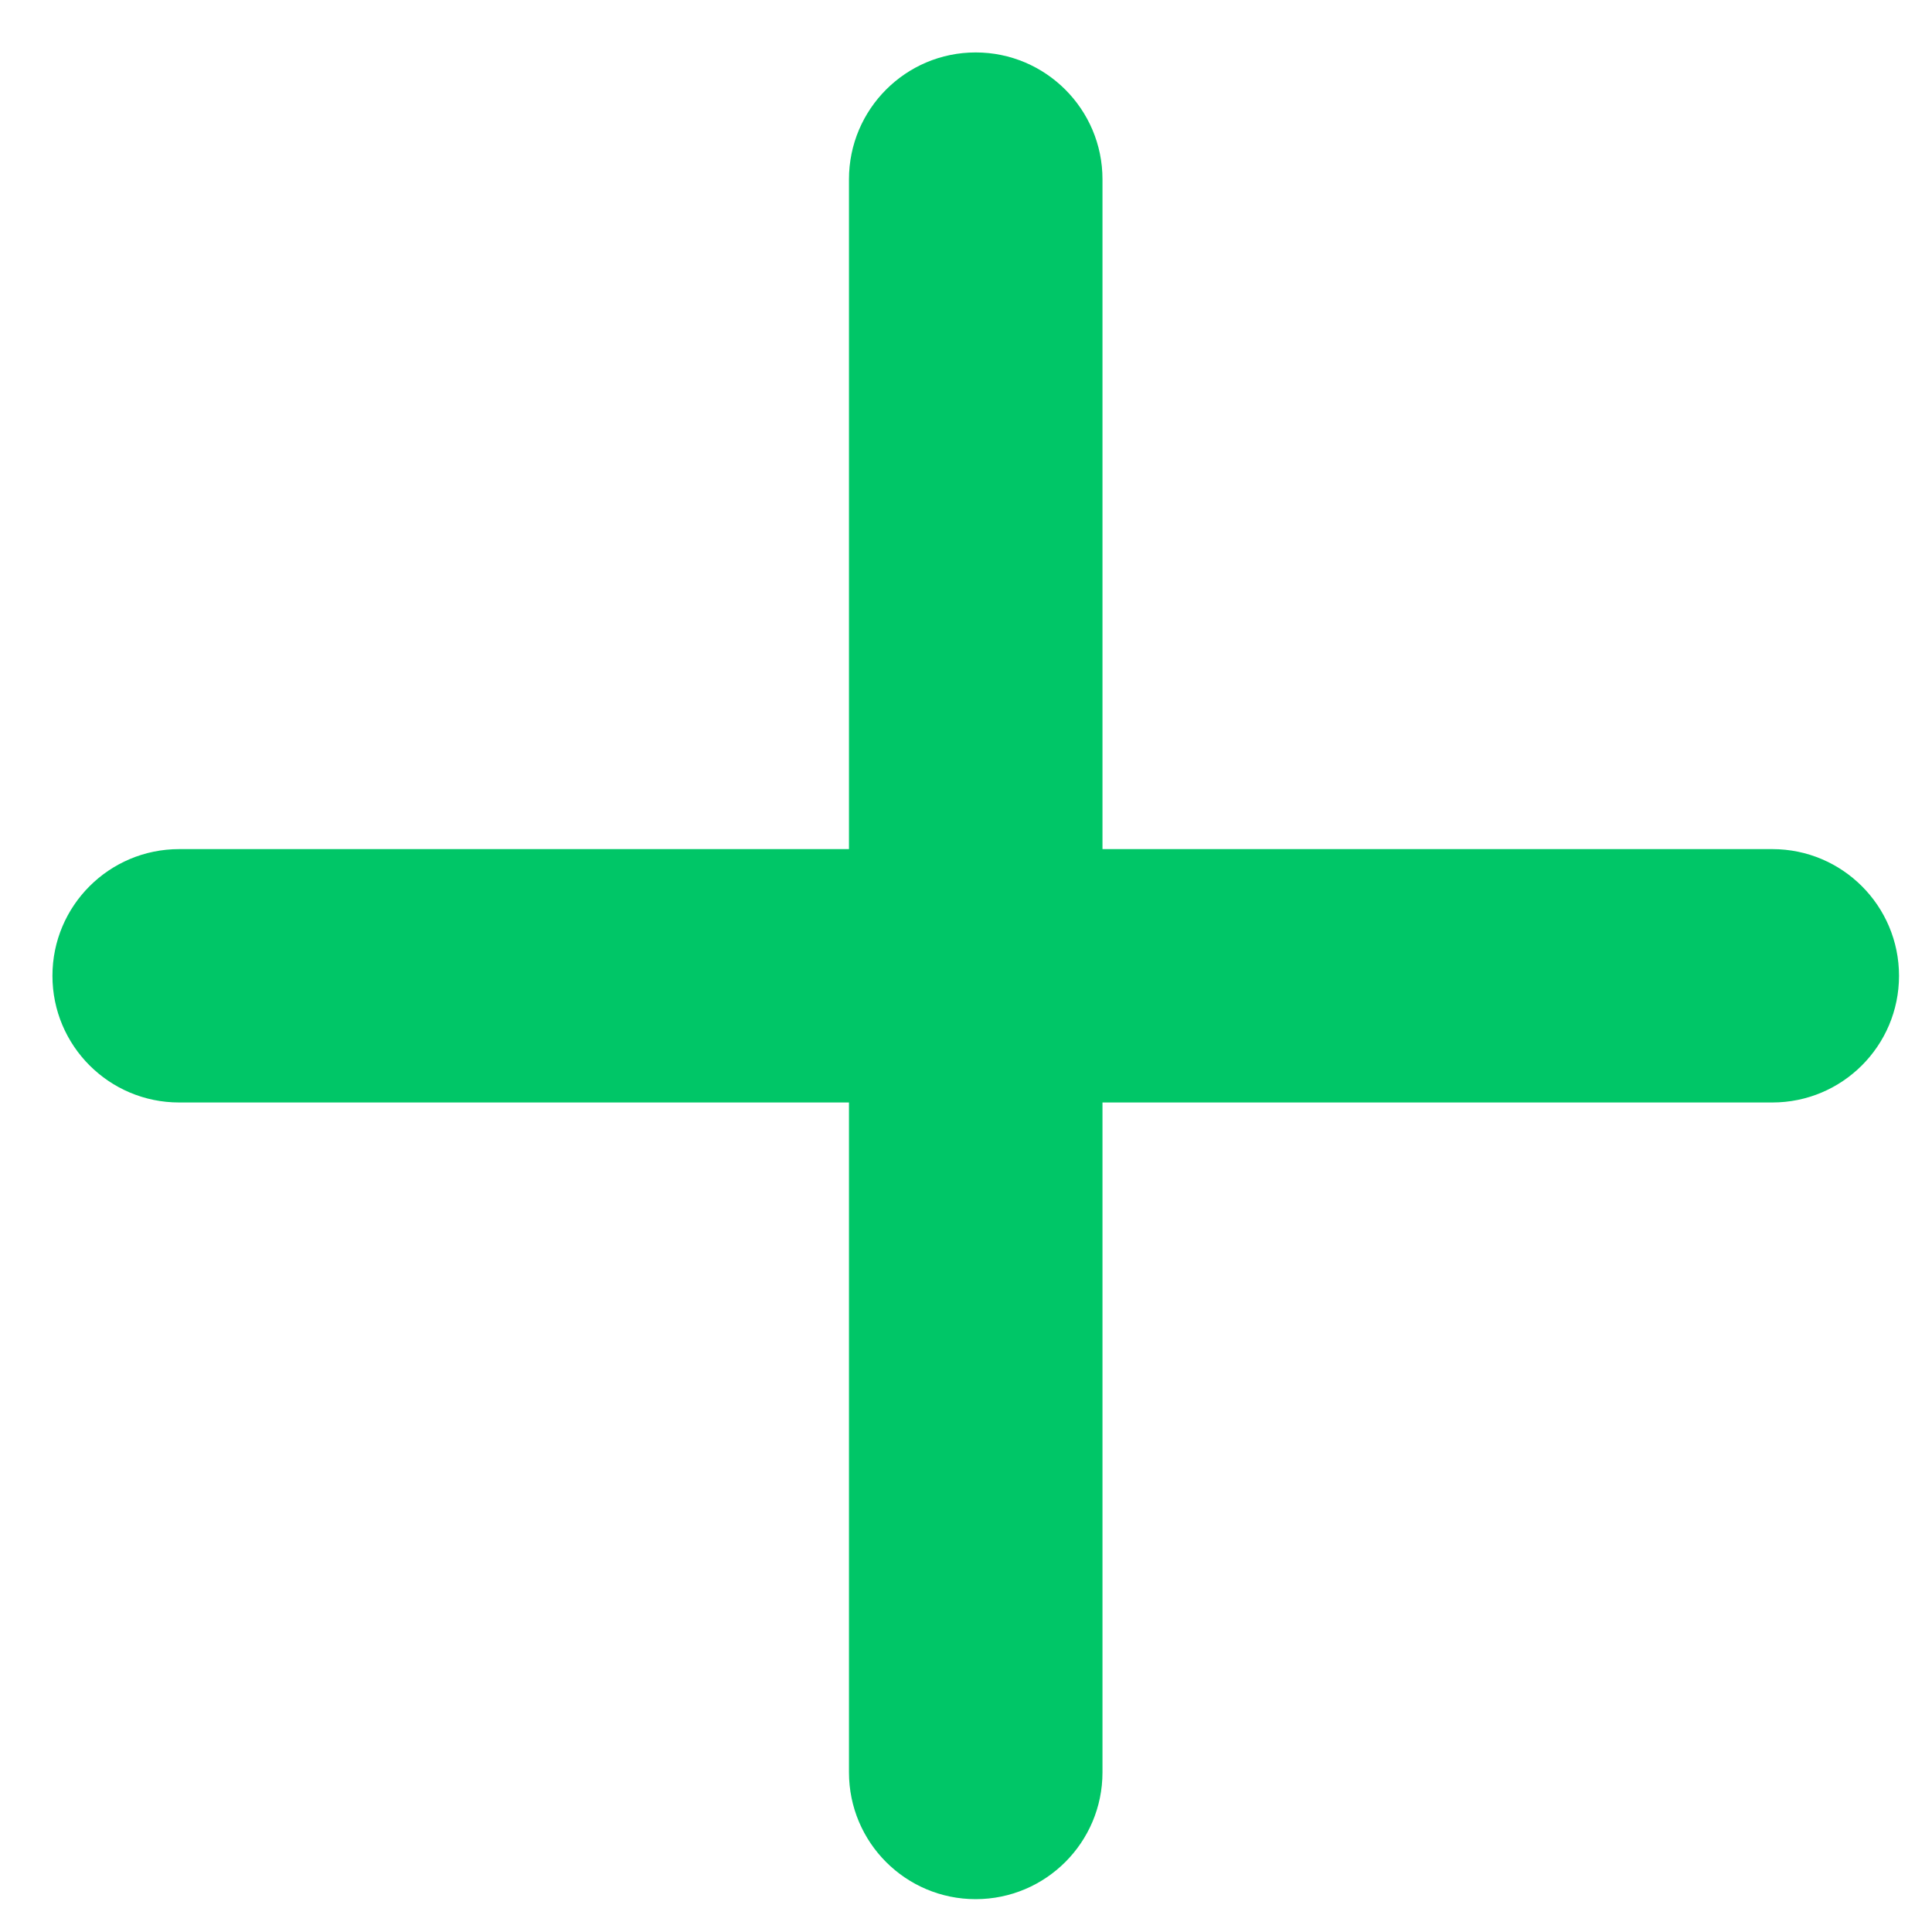 <svg width="14" height="14" viewBox="0 0 14 14" fill="none" xmlns="http://www.w3.org/2000/svg">
<path d="M13.761 7.071C13.761 6.564 13.35 6.153 12.843 6.153L7.989 6.153L7.989 1.299C7.989 0.792 7.577 0.38 7.07 0.38C6.563 0.38 6.152 0.792 6.152 1.299L6.152 6.153L1.298 6.153C0.791 6.153 0.38 6.564 0.38 7.071C0.38 7.578 0.791 7.989 1.298 7.989L6.152 7.989V12.843C6.152 13.351 6.563 13.762 7.07 13.762C7.577 13.762 7.989 13.351 7.989 12.843L7.989 7.989L12.843 7.989C13.35 7.989 13.761 7.578 13.761 7.071Z" fill="#00C667"/>
</svg>
